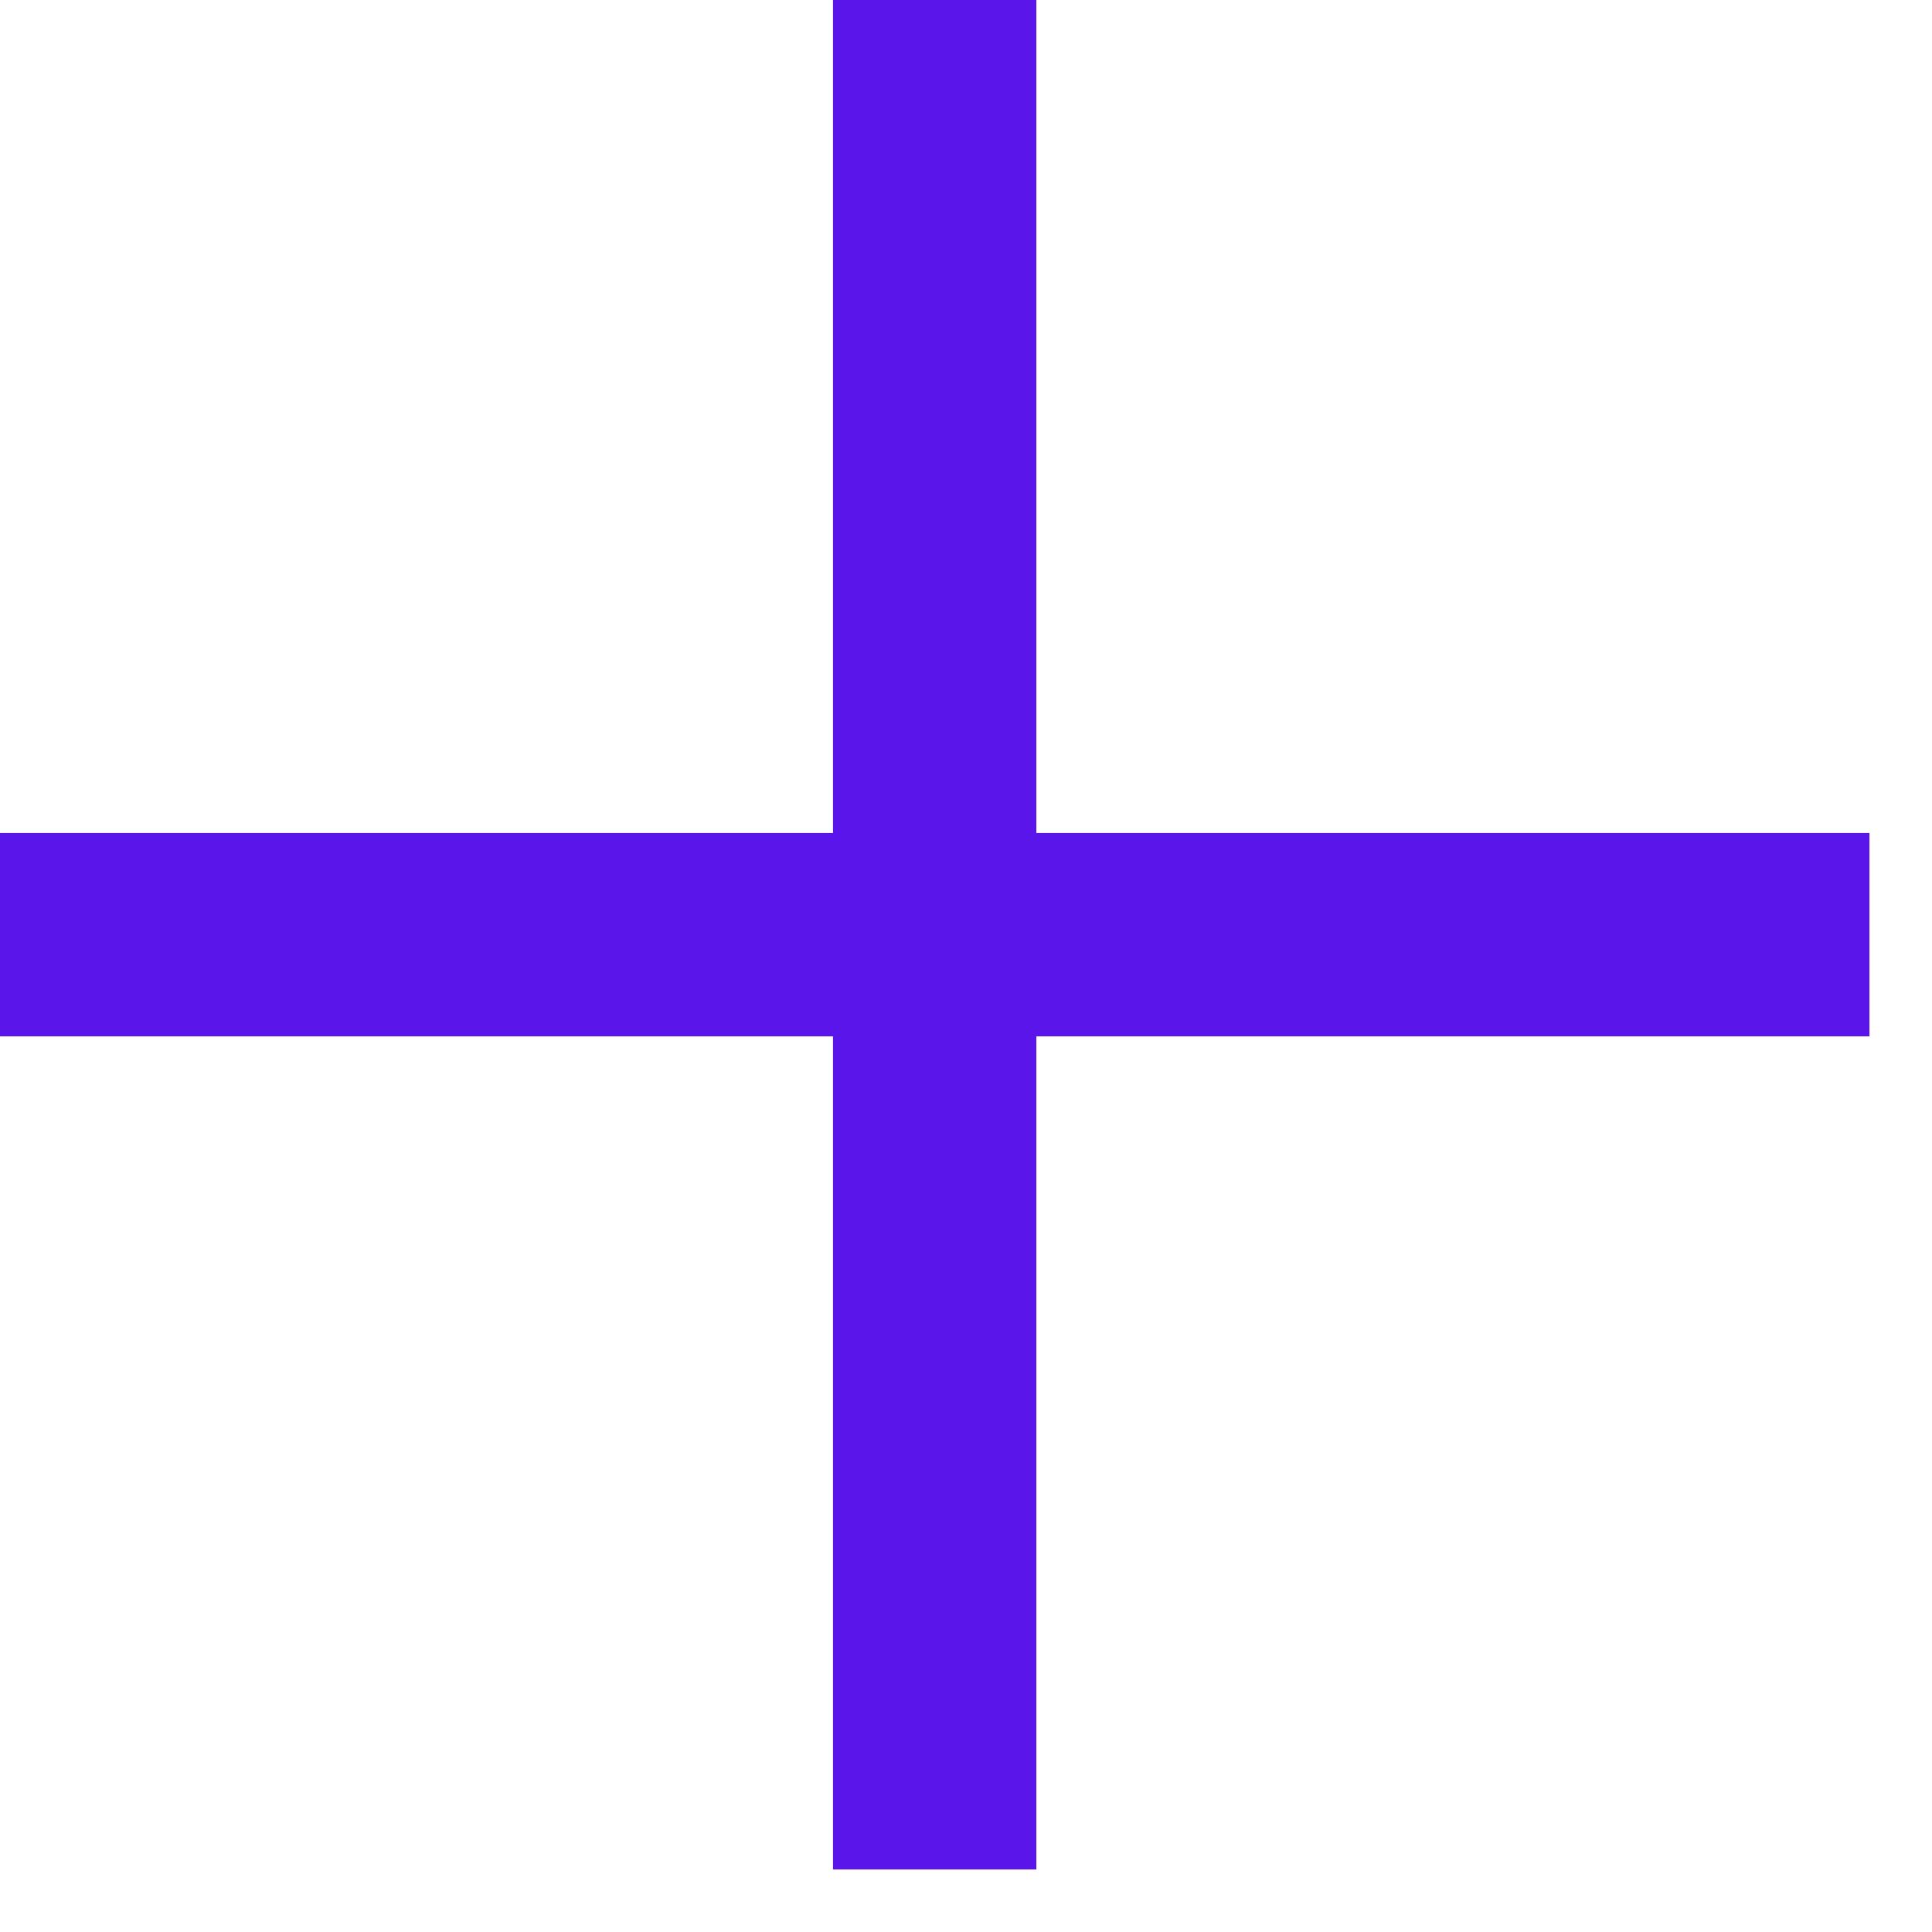 <svg width="19" height="19" viewBox="0 0 19 19" fill="none" xmlns="http://www.w3.org/2000/svg">
<path fill-rule="evenodd" clip-rule="evenodd" d="M10.192 8.192V-5.05916e-06L8.192 -5.31204e-06V8.192H-5.31204e-06L-5.05916e-06 10.192H8.192V18.385H10.192V10.192H18.385V8.192H10.192Z" fill="#5A15EB"/>
</svg>
